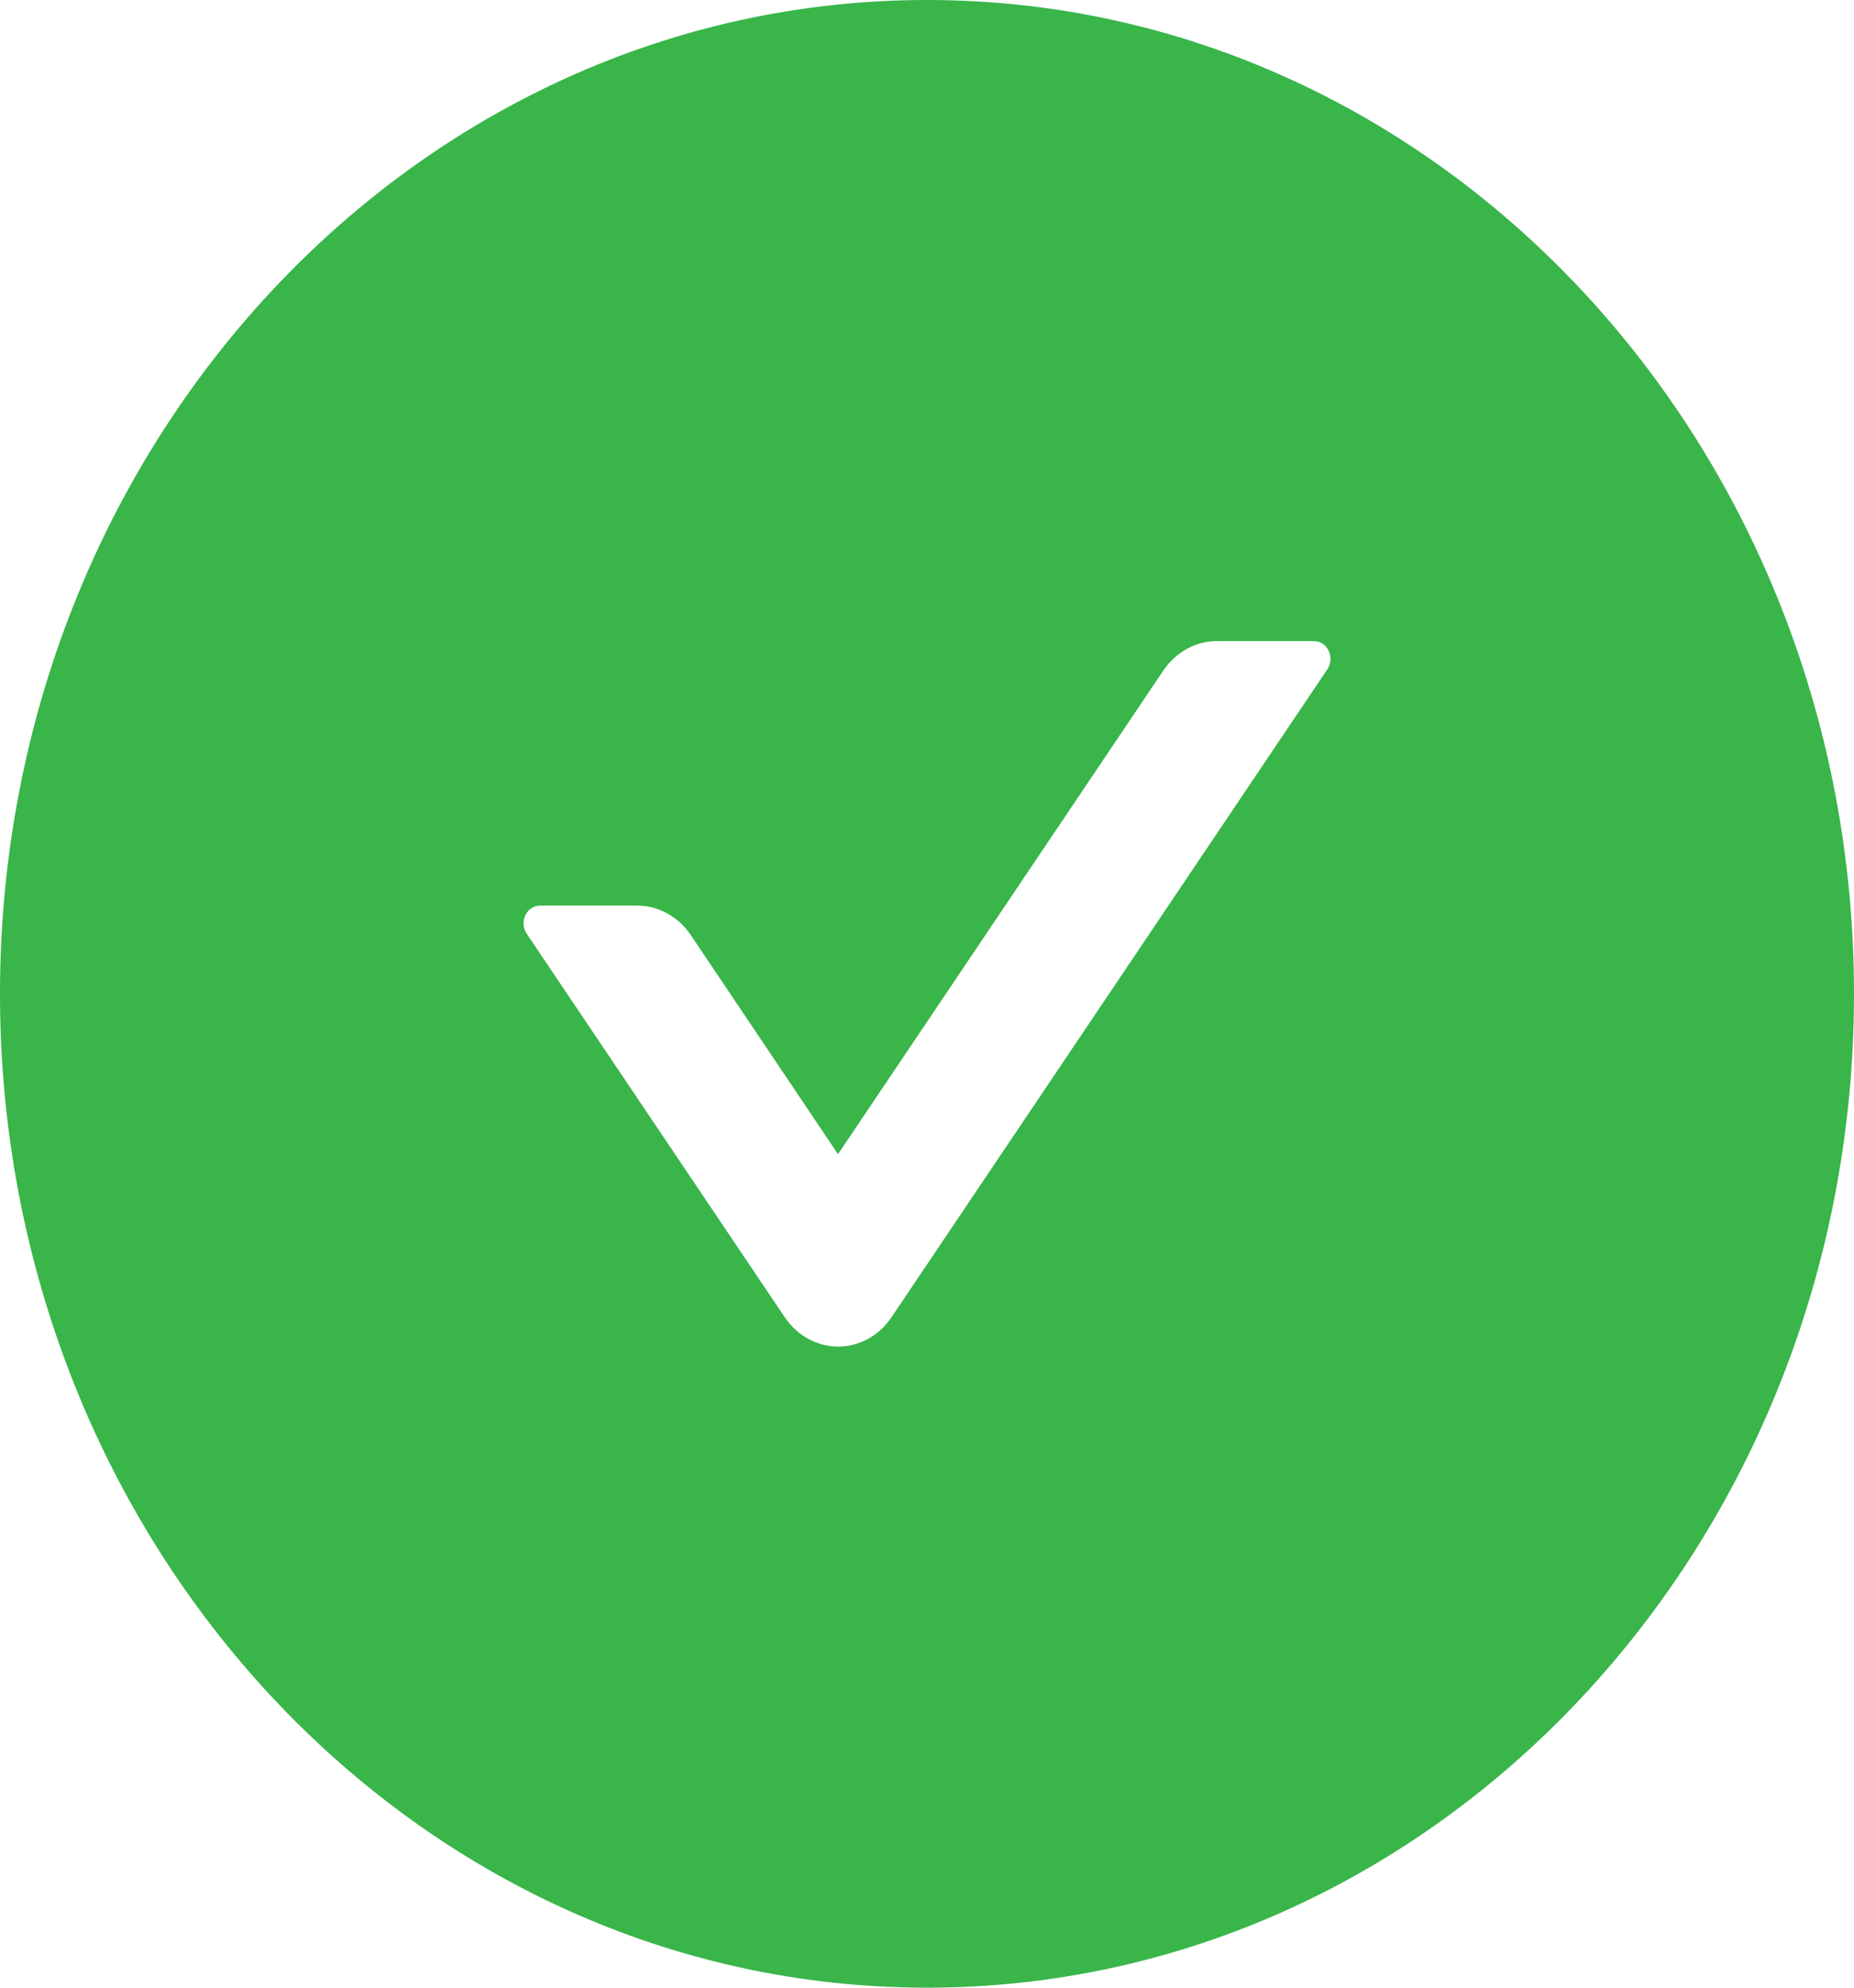 <svg width="14" height="15" viewBox="0 0 14 15" fill="none" xmlns="http://www.w3.org/2000/svg">
<path d="M7 0C3.134 0 0 3.358 0 7.5C0 11.642 3.134 15 7 15C10.866 15 14 11.642 14 7.5C14 3.358 10.866 0 7 0ZM10.023 5.051L6.733 9.939C6.687 10.008 6.626 10.064 6.556 10.103C6.486 10.141 6.408 10.162 6.329 10.162C6.25 10.162 6.172 10.141 6.102 10.103C6.032 10.064 5.971 10.008 5.925 9.939L3.977 7.046C3.917 6.958 3.977 6.834 4.078 6.834H4.811C4.97 6.834 5.122 6.916 5.216 7.056L6.328 8.71L8.784 5.061C8.878 4.922 9.028 4.838 9.189 4.838H9.922C10.023 4.838 10.083 4.962 10.023 5.051Z" fill="#39B54A"/>
</svg>
